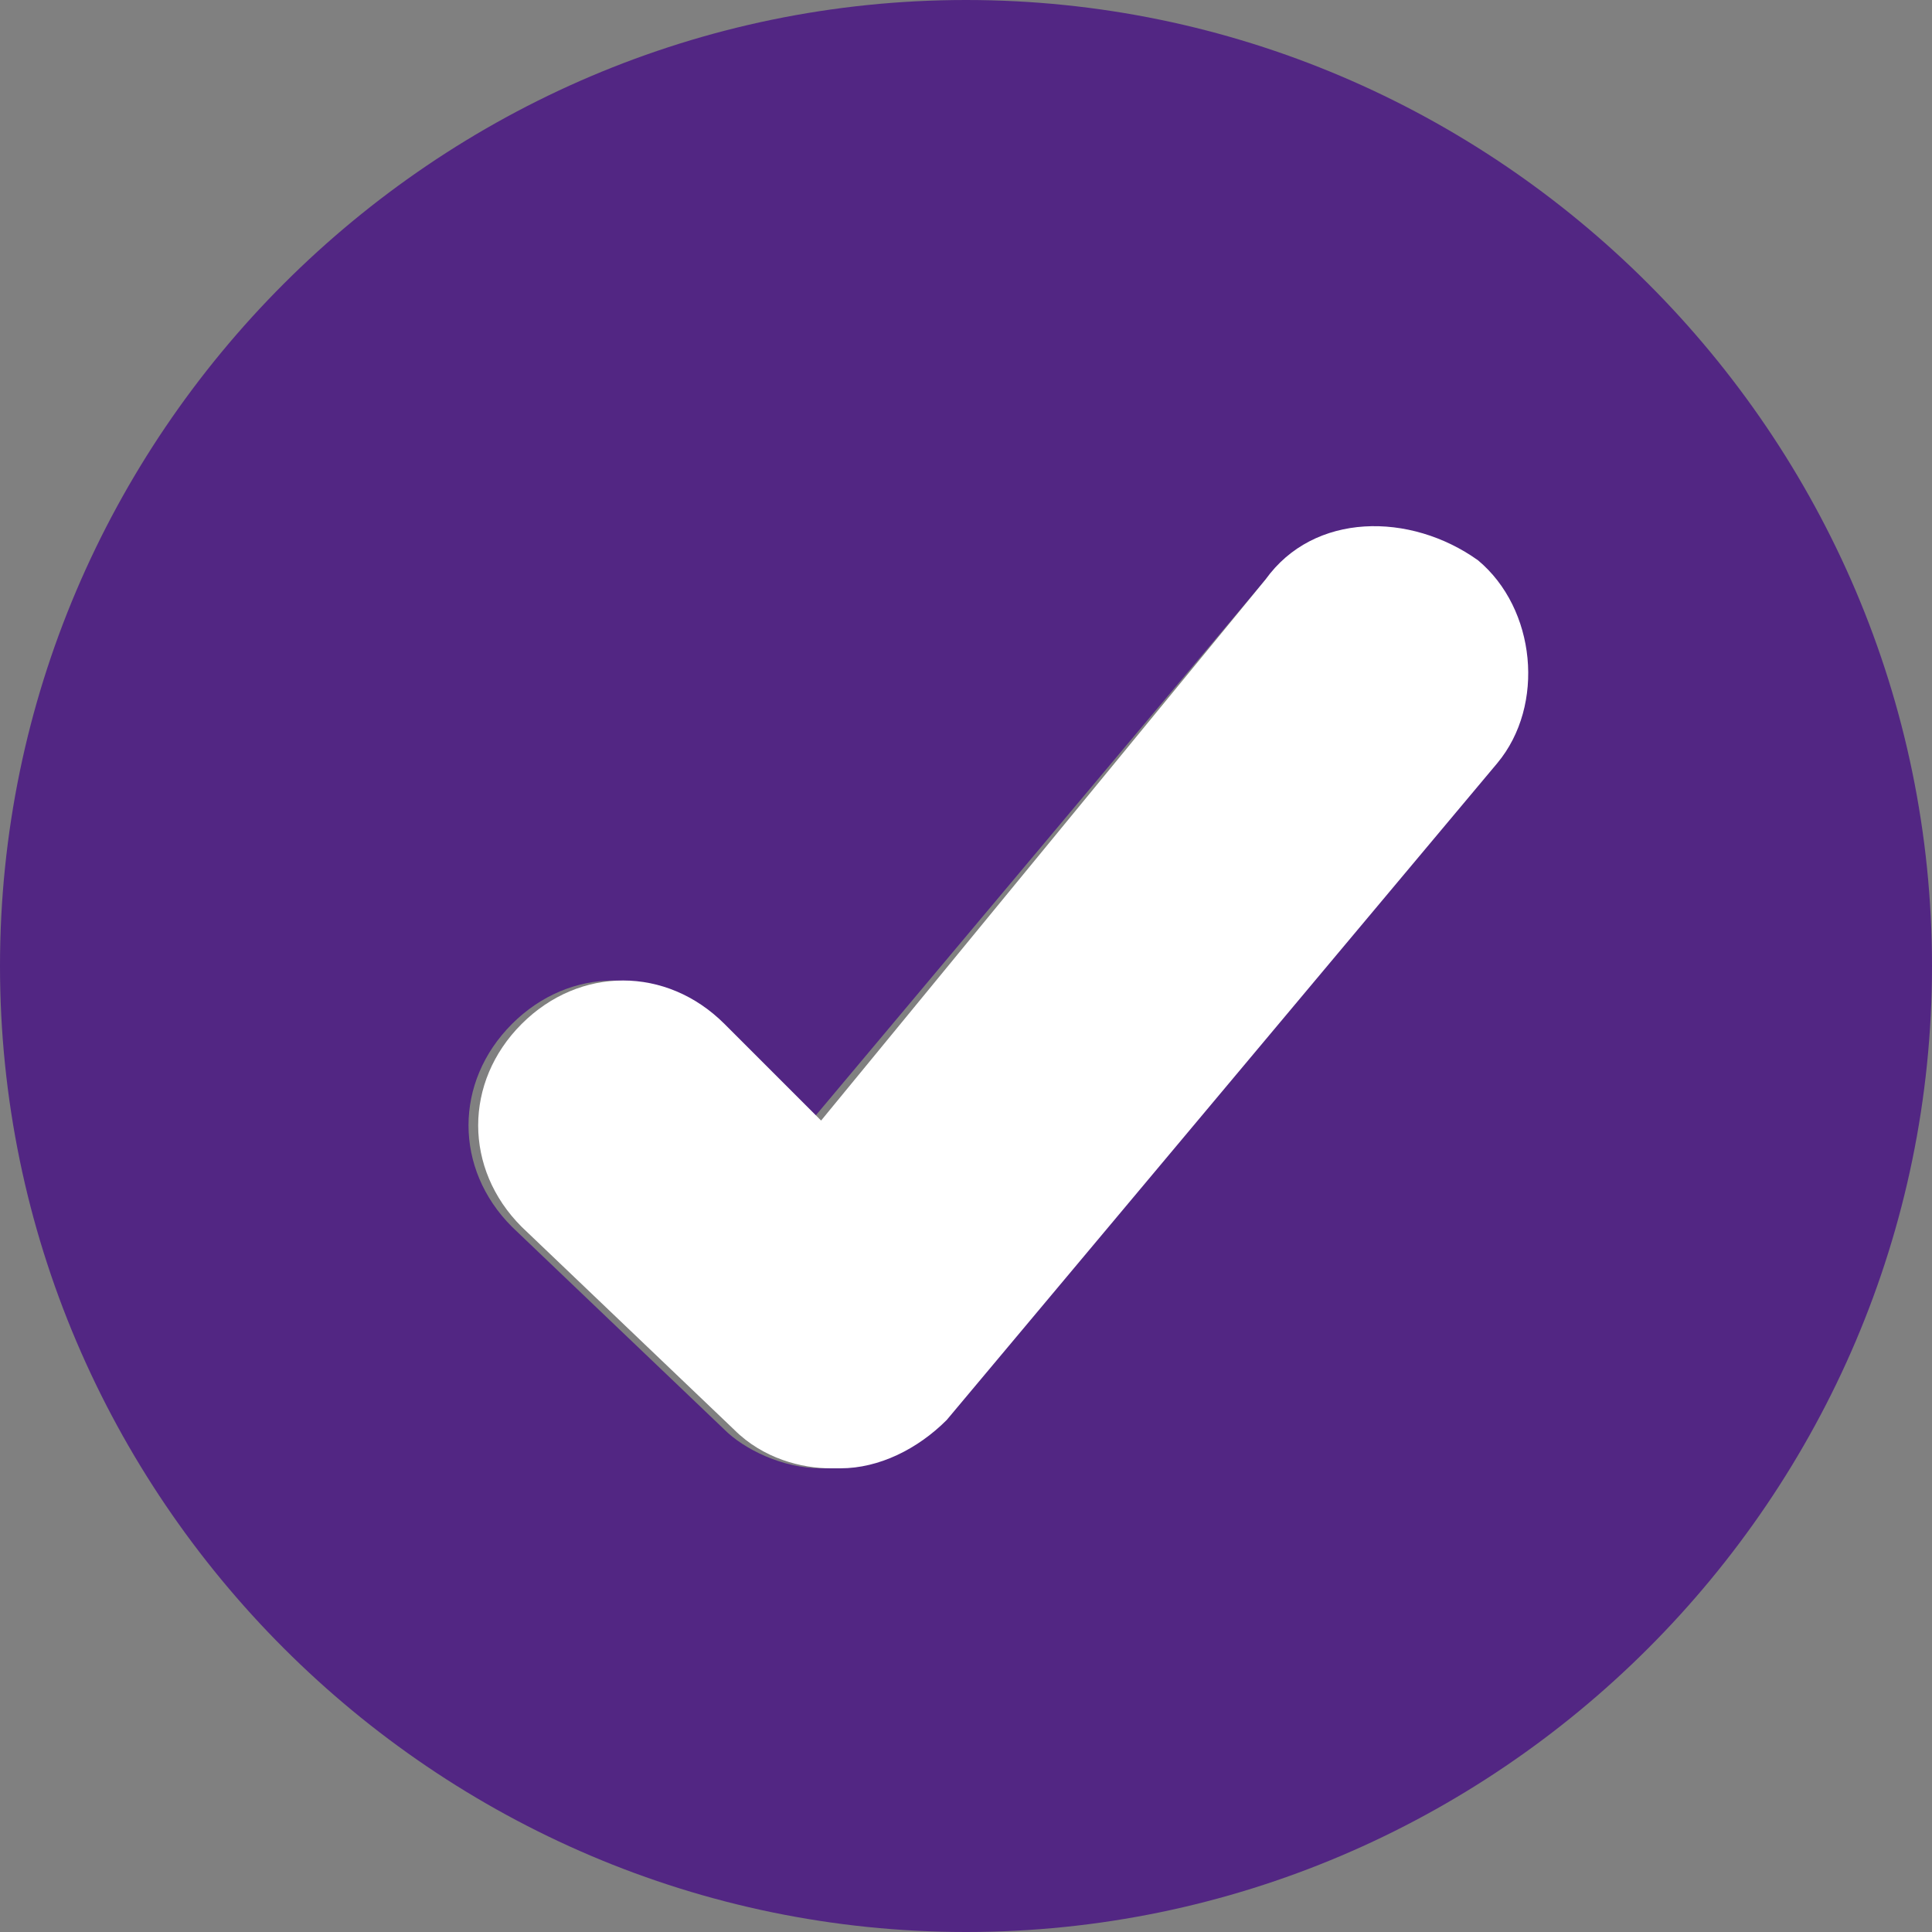 <?xml version="1.0" encoding="utf-8"?>
<!-- Generator: Adobe Illustrator 20.1.0, SVG Export Plug-In . SVG Version: 6.00 Build 0)  -->
<svg version="1.1" id="Layer_1" xmlns="http://www.w3.org/2000/svg" xmlns:xlink="http://www.w3.org/1999/xlink" x="0px" y="0px"
	 viewBox="0 0 20 20" style="enable-background:new 0 0 20 20;" xml:space="preserve">
<rect x="0" y="0" width="20" height="20" fill="#808080" stroke="none"/>
<style type="text/css">
	.st0{fill:#522683;}
	.st1{fill:#FFFFFF;}
</style>
<g>
	<path class="st0" d="M10,0C4.5,0,0,4.5,0,10s4.5,10,10,10s10-4.5,10-10S15.5,0,10,0z M15.4,7.9l-5.7,6.8c-0.3,0.3-0.7,0.5-1.1,0.5
		c0,0-0.1,0-0.1,0c-0.4,0-0.8-0.2-1-0.4l-2.2-2.1c-0.6-0.6-0.6-1.5,0-2.1c0.6-0.6,1.5-0.6,2.1,0l1,1L13.1,6c0.5-0.6,1.5-0.7,2.1-0.2
		C15.8,6.3,15.9,7.3,15.4,7.9z"/>
</g>
<path class="st1" d="M13.1,6l-4.6,5.6l-1-1c-0.6-0.6-1.5-0.6-2.1,0c-0.6,0.6-0.6,1.5,0,2.1l2.2,2.1c0.3,0.3,0.7,0.4,1,0.4
	c0,0,0.1,0,0.1,0c0.4,0,0.8-0.2,1.1-0.5l5.7-6.8c0.5-0.6,0.4-1.6-0.2-2.1C14.6,5.3,13.6,5.3,13.1,6z"/>
</svg>
